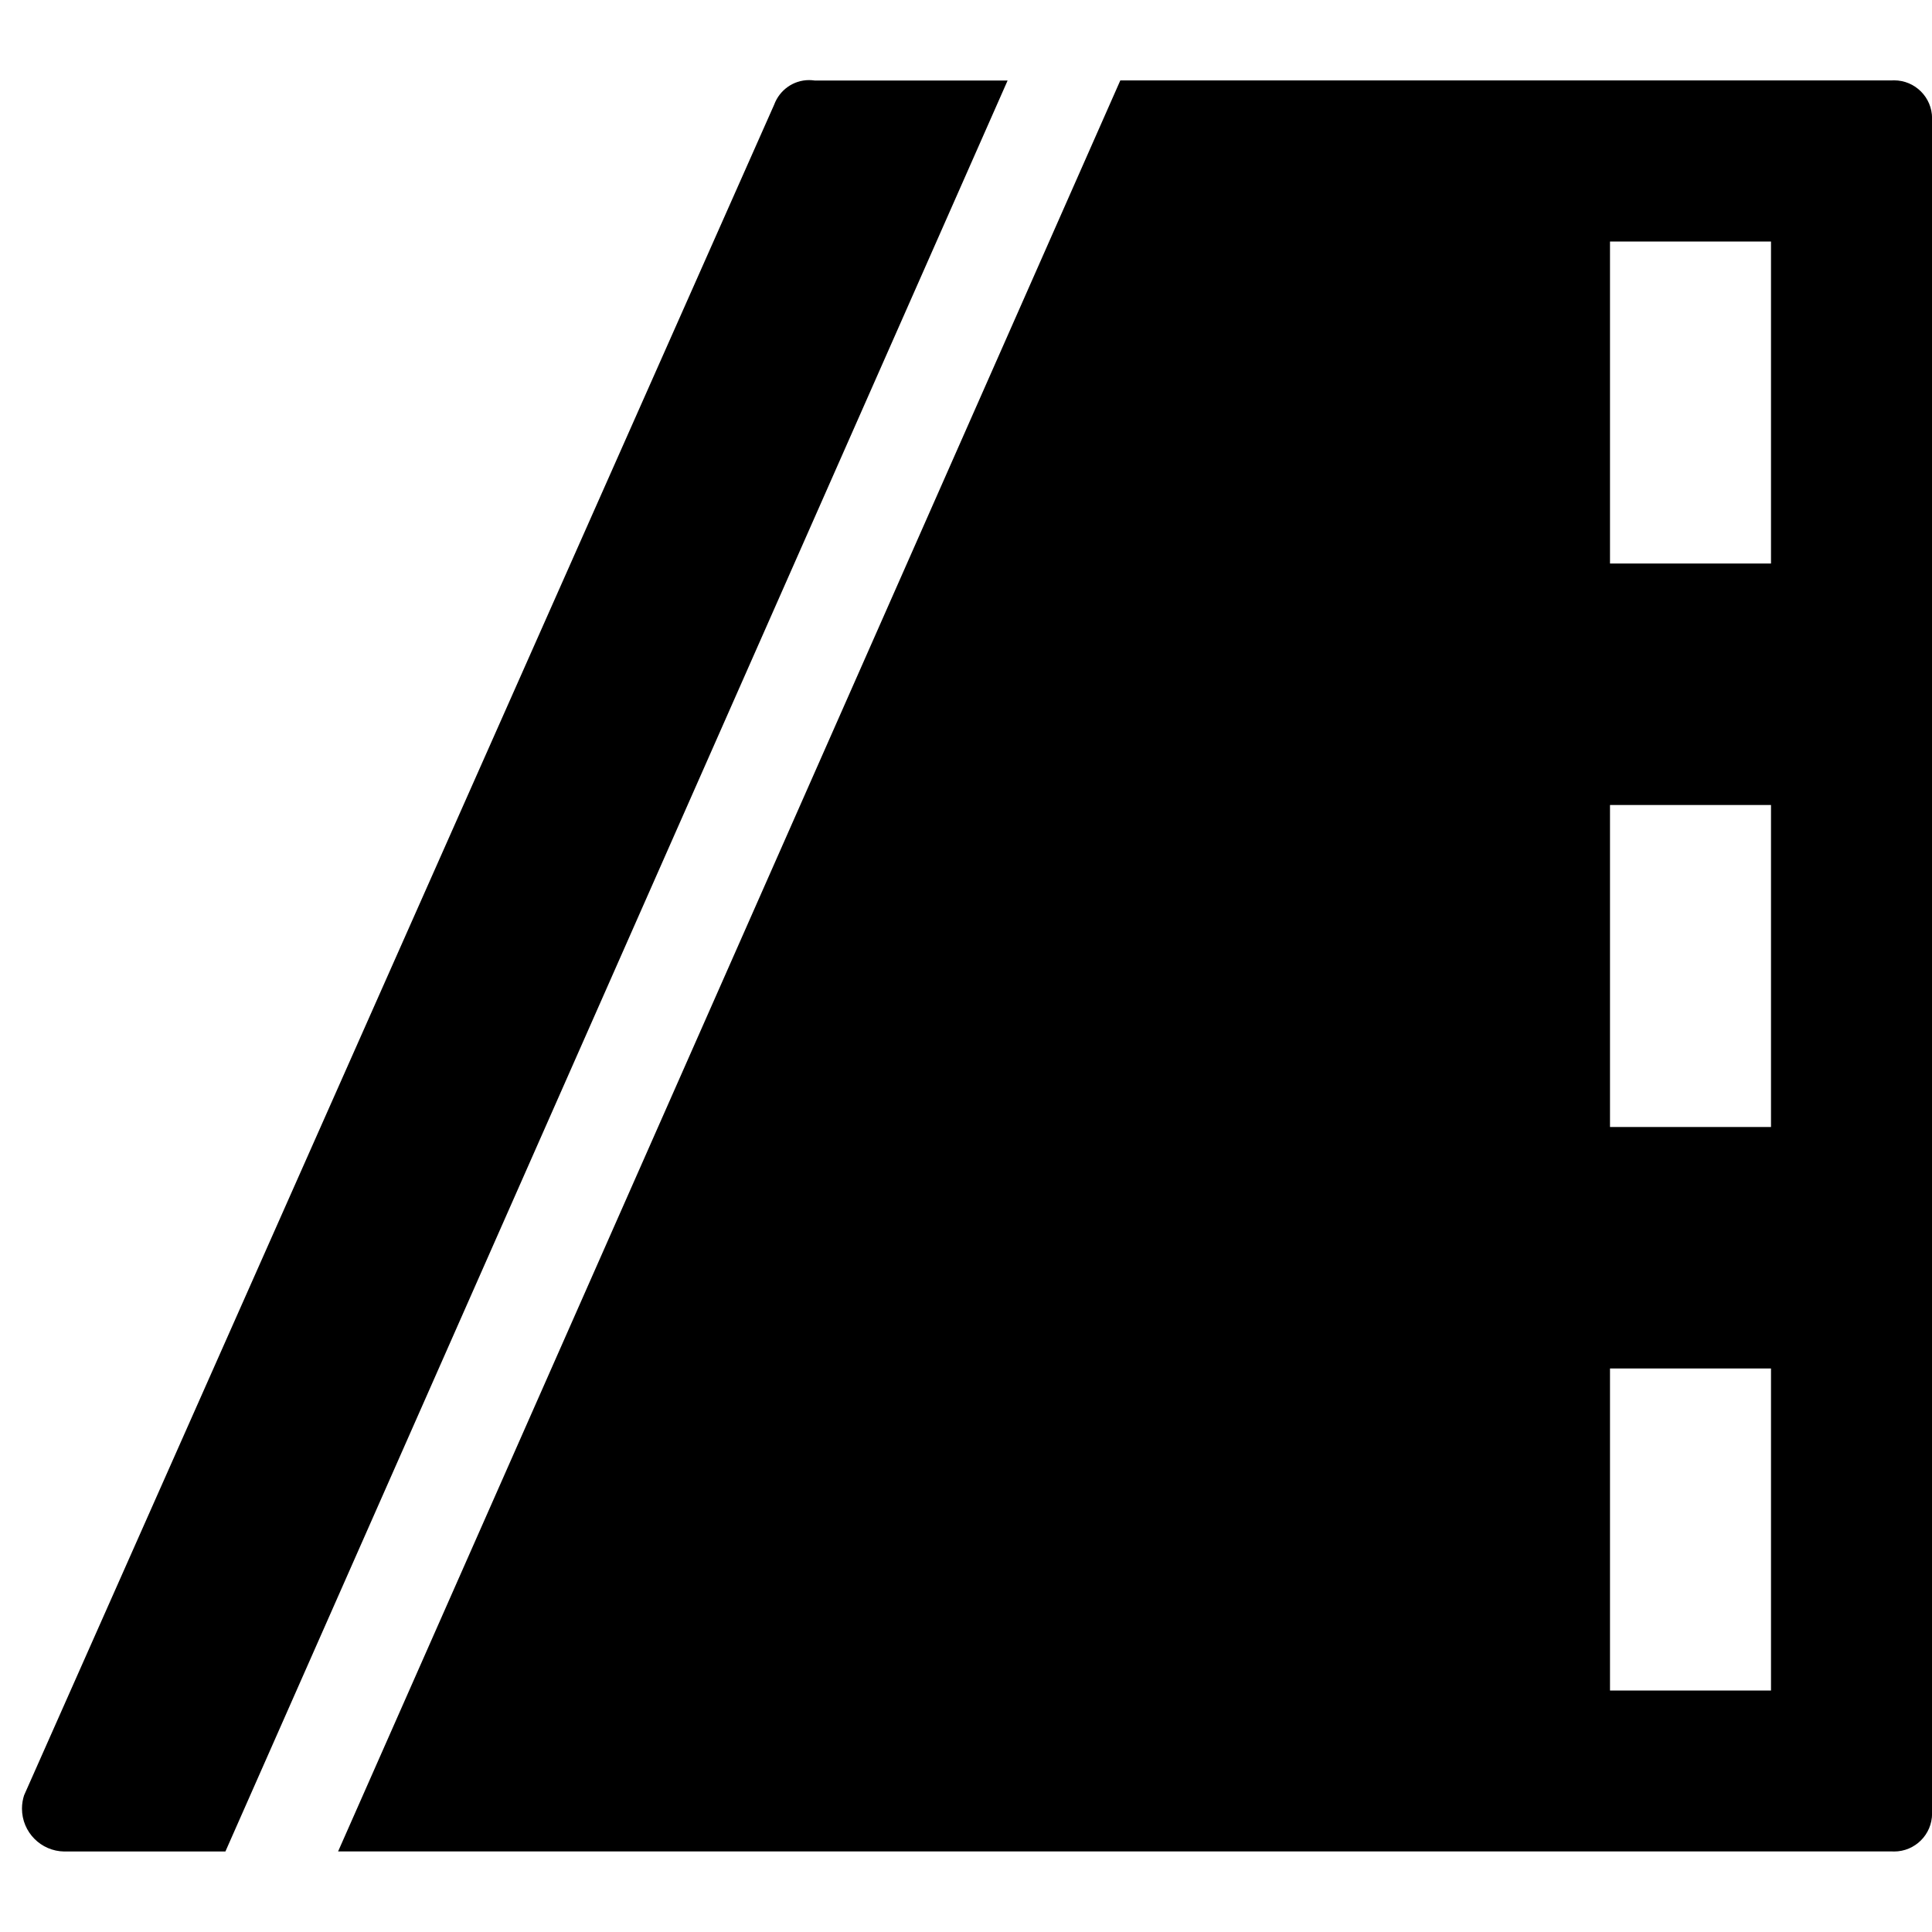 <svg viewBox="0 0 24 24"><g clip-path="url(#clip0_783_846)"><path d="M12.517 1L2.8 23H0.8C0.508 22.997 0.273 22.759 0.273 22.467C0.273 22.407 0.283 22.35 0.301 22.296L0.3 22.3L9.617 1.3C9.683 1.121 9.853 0.995 10.051 0.995C10.074 0.995 10.097 0.997 10.119 1H10.116H12.517ZM24 1.5V22.5C24.001 22.509 24.001 22.518 24.001 22.528C24.001 22.789 23.789 23 23.529 23C23.519 23 23.509 23 23.499 22.999H23.5H4.2L13.917 0.999H23.5C23.509 0.998 23.518 0.998 23.529 0.998C23.79 0.998 24.001 1.21 24.001 1.47C24.001 1.48 24.001 1.49 24 1.5V1.499V1.5ZM20 3V7H22V3H20ZM22 17H20V21H22V17ZM22 14V10H20V14H22Z"/></g></svg>
